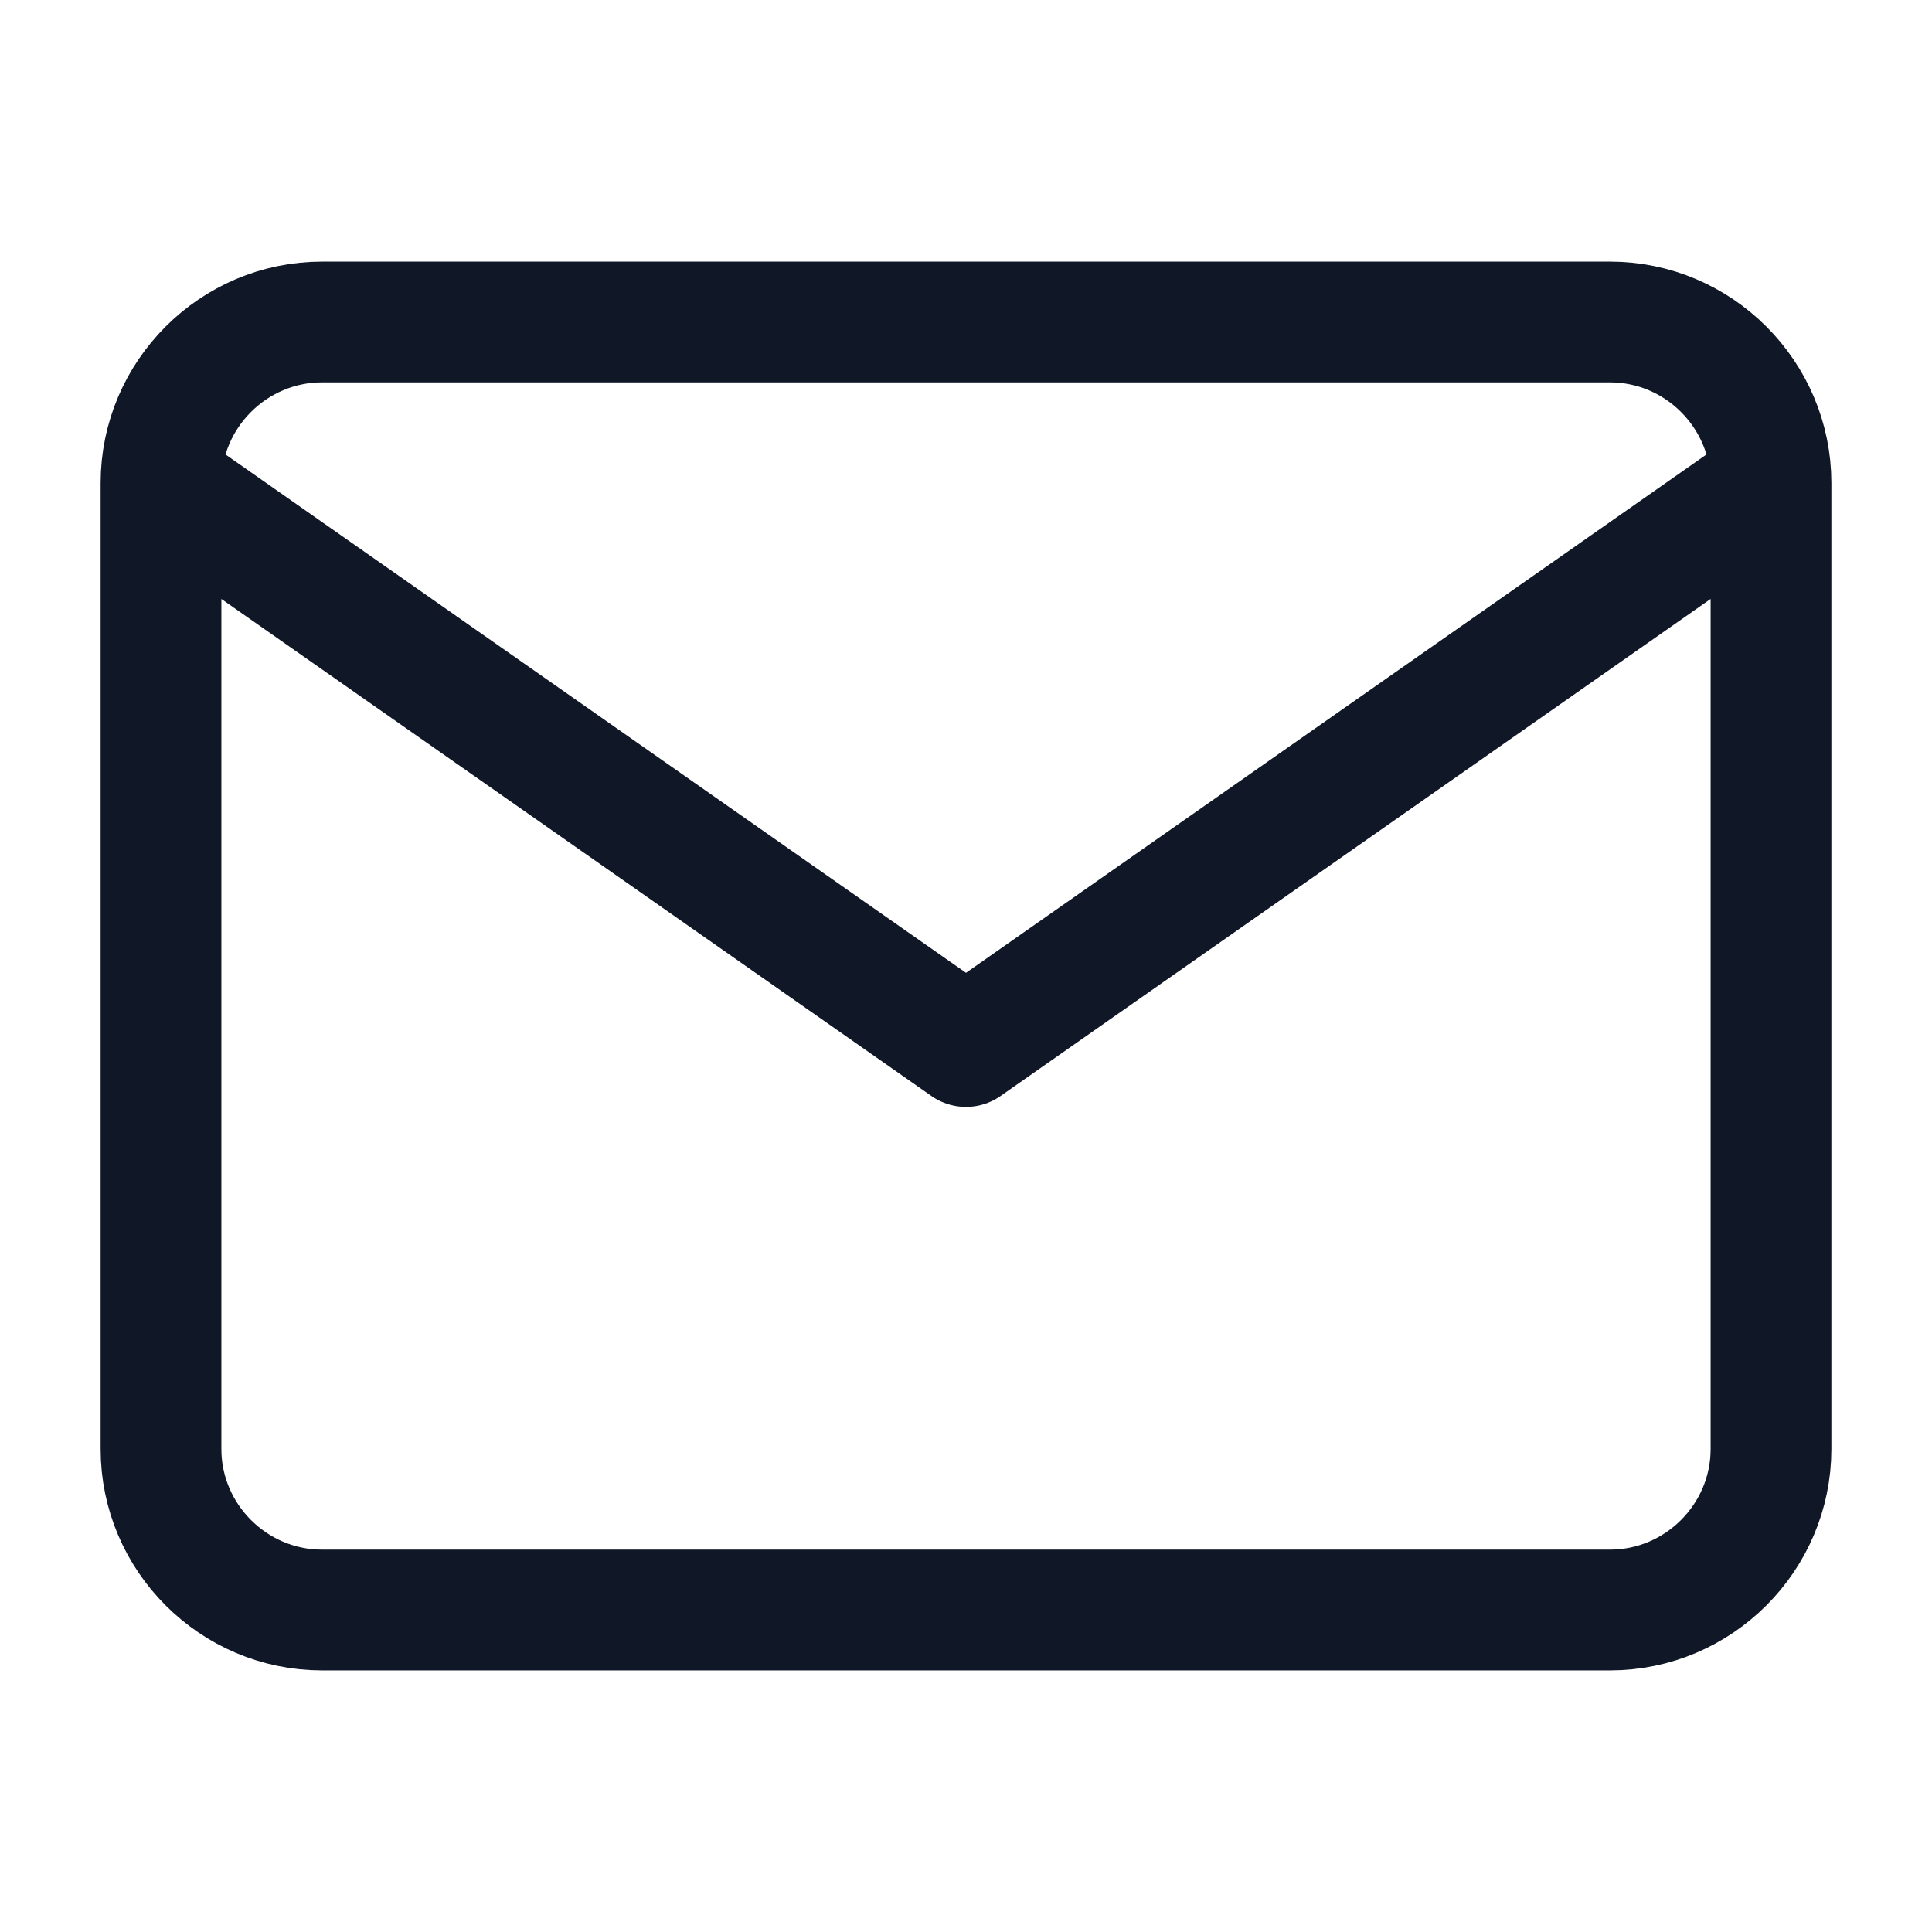 <svg width="24" height="24" viewBox="0 0 24 24" fill="none" xmlns="http://www.w3.org/2000/svg">
<path d="M22 6C22 4.9 21.1 4 20 4H4C2.9 4 2 4.9 2 6M22 6V18C22 19.1 21.1 20 20 20H4C2.9 20 2 19.1 2 18V6M22 6L12 13L2 6" stroke="#101828" stroke-width="1.5" stroke-linecap="round" stroke-linejoin="round"/>
</svg>
